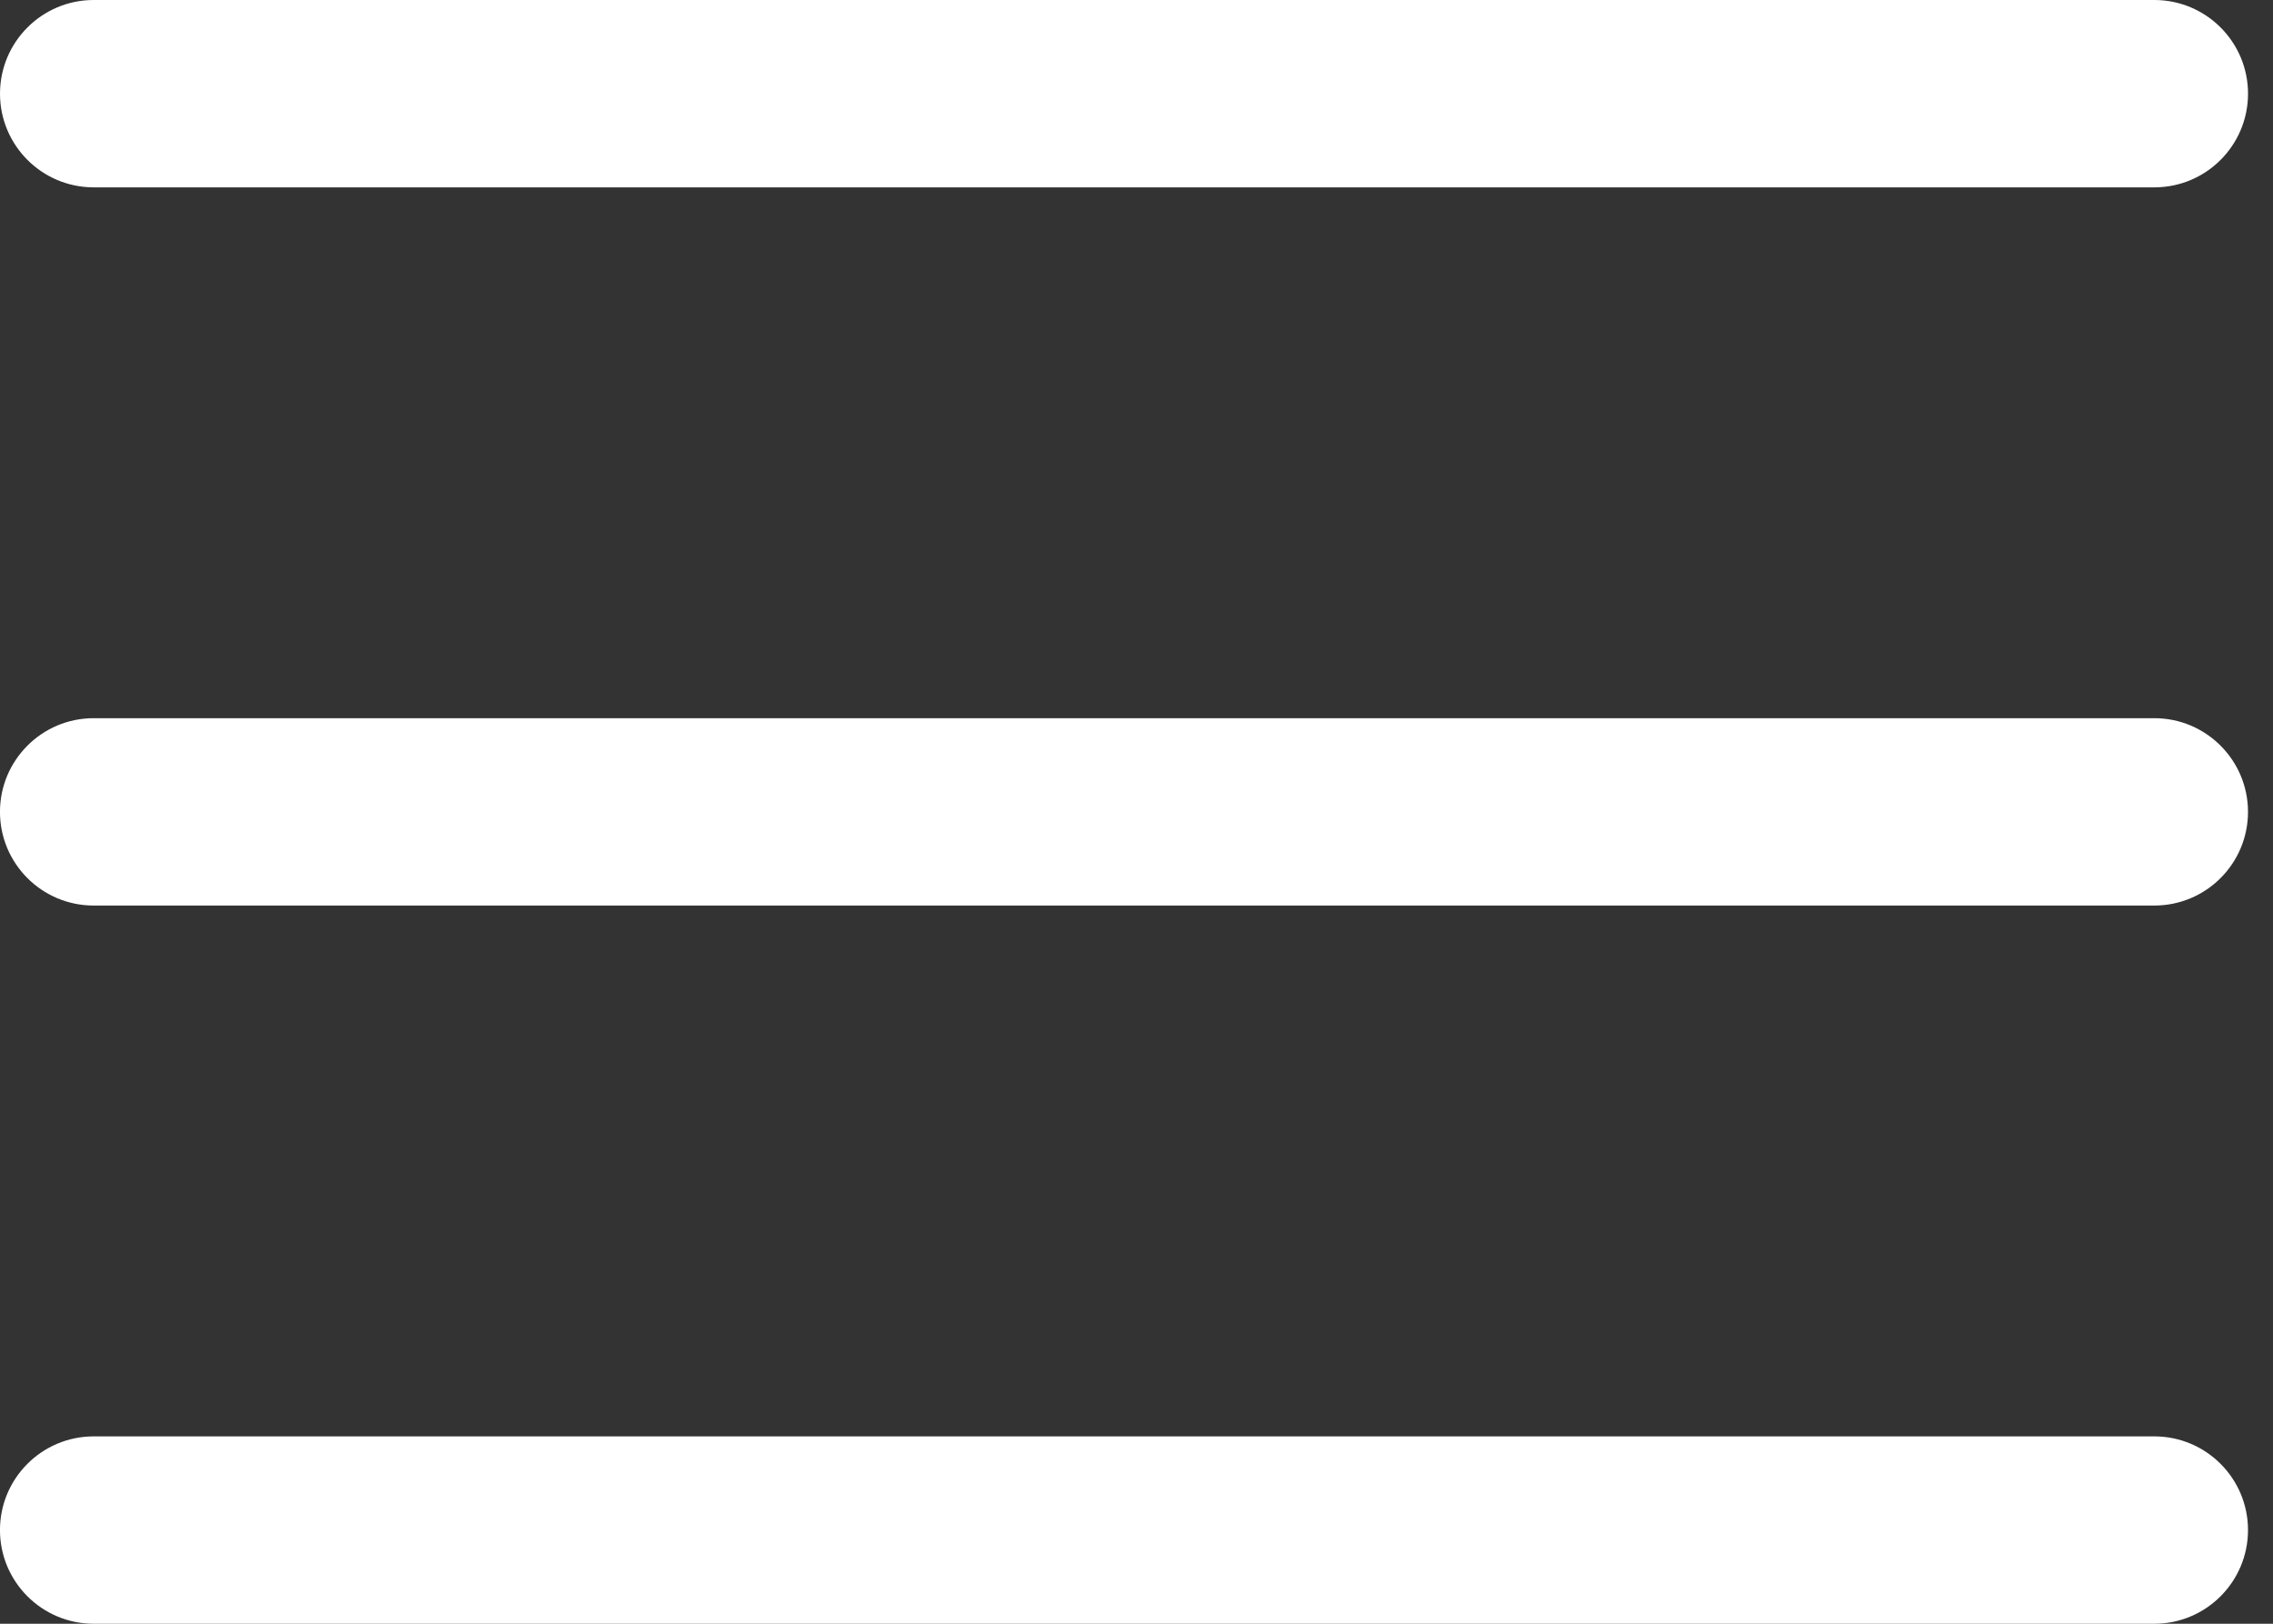 <svg width="77" height="55" viewBox="0 0 77 55" fill="none" xmlns="http://www.w3.org/2000/svg">
<rect x="0" y="0" width="77" height="55" fill="#333333" stroke="none"/>
<path d="M3.172 30.673H72.98C74.732 30.673 76.153 29.252 76.153 27.5C76.153 25.749 74.732 24.327 72.98 24.327H3.172C1.421 24.327 -0.001 25.749 -0.001 27.5C-0.001 29.252 1.421 30.673 3.172 30.673Z" fill="white"/>
<path d="M3.173 6.346H72.981C74.733 6.346 76.154 4.925 76.154 3.173C76.154 1.422 74.733 0 72.981 0H3.173C1.422 0 8.58307e-05 1.422 8.58307e-05 3.173C8.58307e-05 4.925 1.422 6.346 3.173 6.346Z" fill="white"/>
<path d="M3.172 55H72.98C74.732 55 76.153 53.578 76.153 51.827C76.153 50.075 74.732 48.654 72.98 48.654H3.172C1.421 48.654 -0.001 50.075 -0.001 51.827C-0.001 53.578 1.421 55 3.172 55Z" fill="white"/>
</svg>
